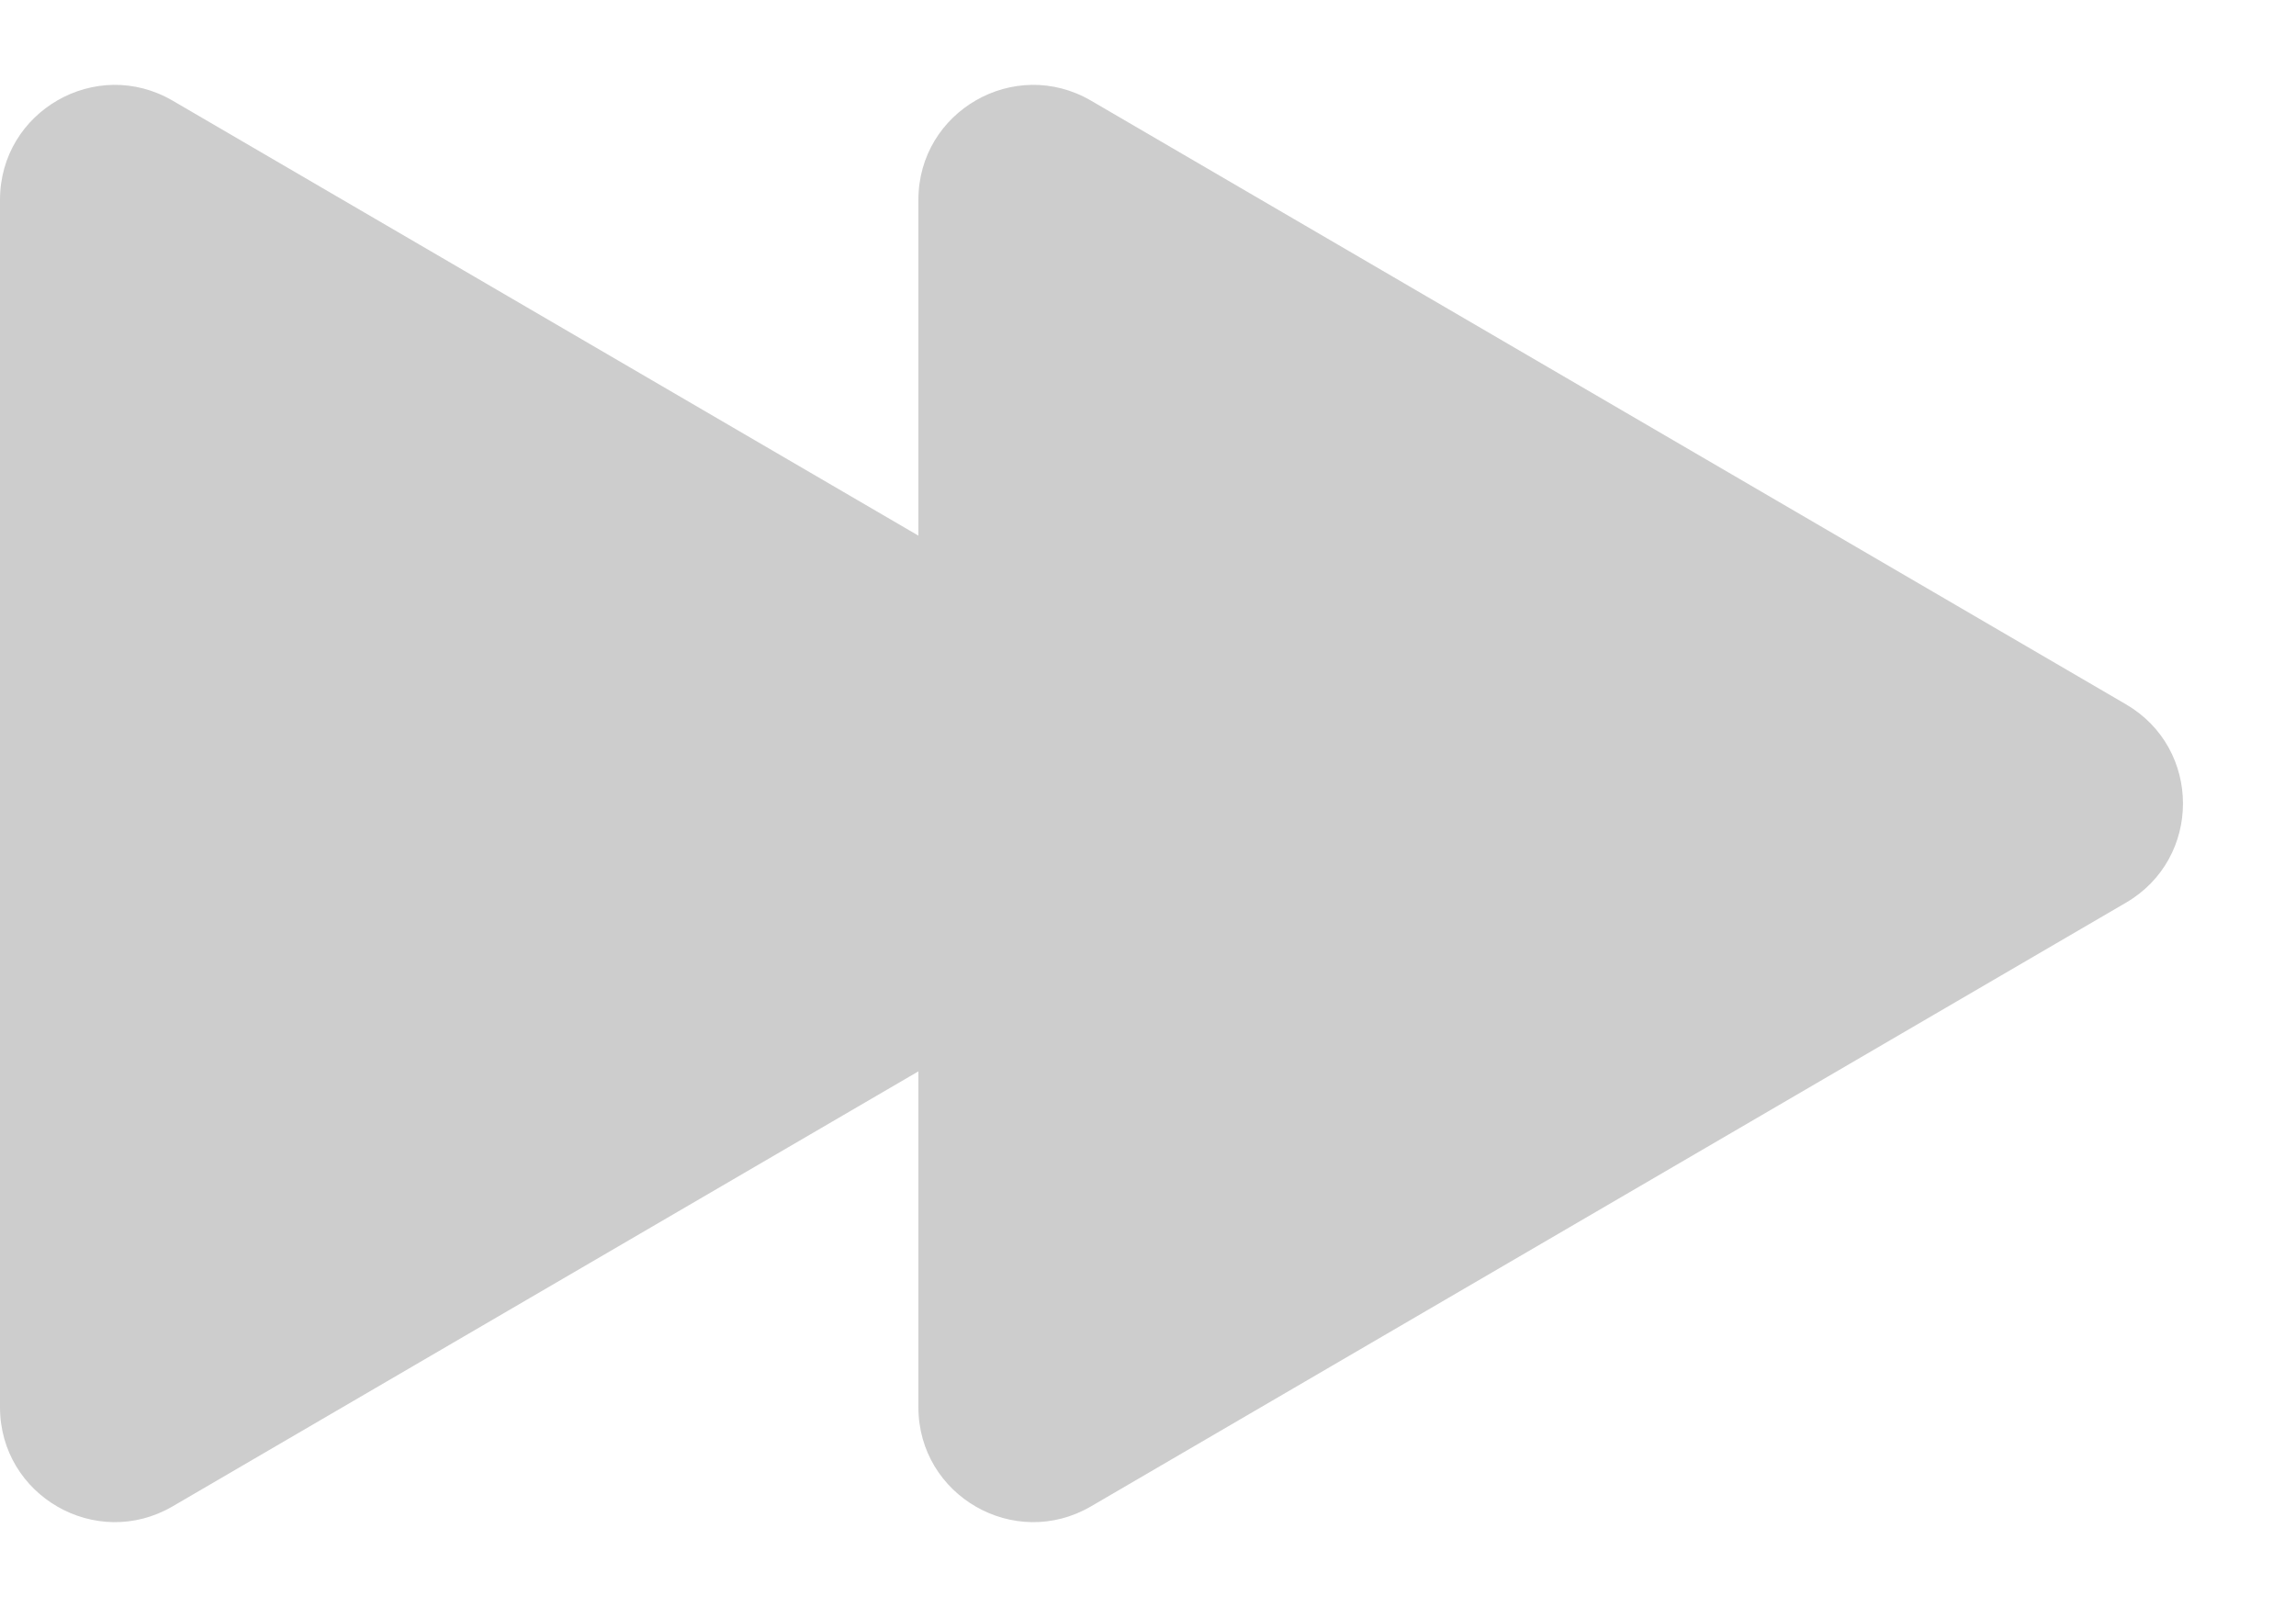 <svg width="20" height="14" viewBox="0 0 20 14" fill="none" xmlns="http://www.w3.org/2000/svg">
<path d="M10.519 6.136C11.181 6.522 11.181 7.478 10.519 7.864L1.504 13.123C0.837 13.512 -5.67057e-07 13.031 -5.33471e-07 12.259L-7.57645e-08 1.741C-4.21785e-08 0.969 0.837 0.488 1.504 0.877L10.519 6.136Z" fill="#CDCDCD"/>
<path d="M18.519 6.136C19.181 6.522 19.181 7.478 18.519 7.864L9.504 13.123C8.837 13.512 8 13.031 8 12.259L8 1.741C8 0.969 8.837 0.488 9.504 0.877L18.519 6.136Z" fill="#CDCDCD"/>
</svg>
